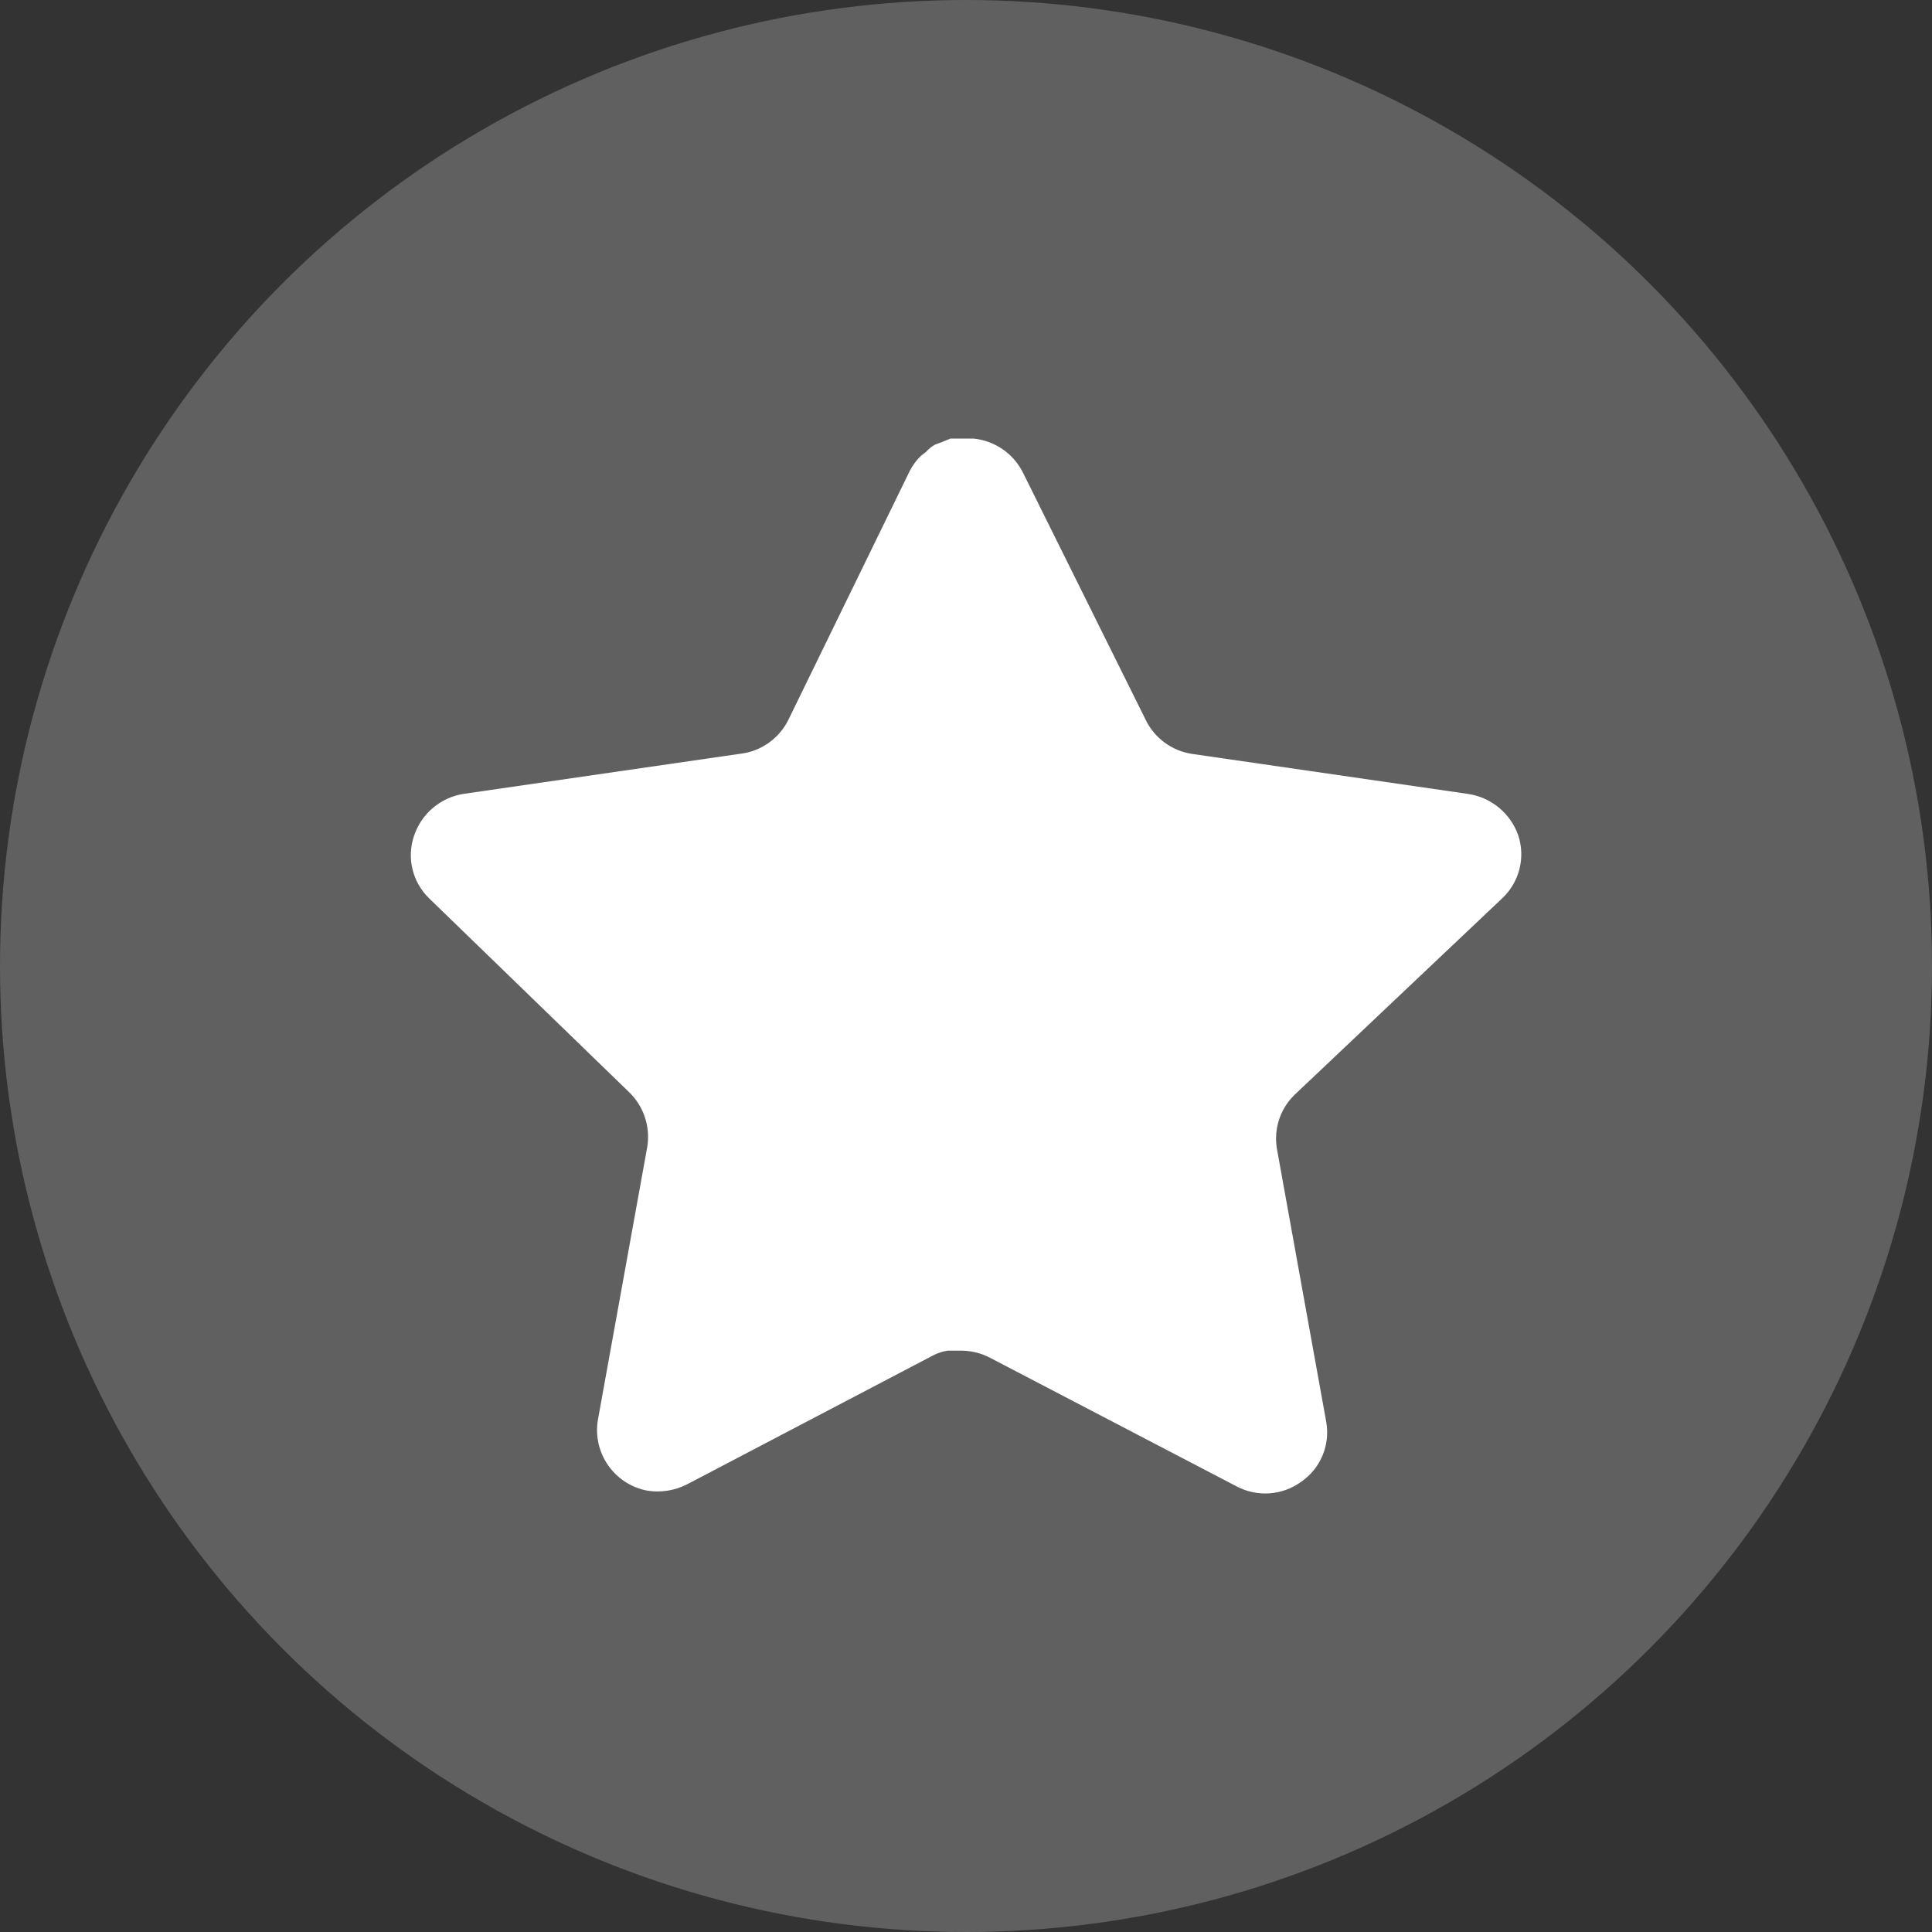 <svg width="58" height="58" viewBox="0 0 58 58" fill="none" xmlns="http://www.w3.org/2000/svg">
<rect x="0" y="0" width="58" height="58" fill="#333333" stroke="none"/>
<circle cx="29" cy="29" r="29" fill="white" fill-opacity="0.22"/>
<path d="M38.864 32.867C38.433 33.285 38.234 33.89 38.333 34.483L39.814 42.683C39.939 43.378 39.646 44.082 39.064 44.483C38.494 44.9 37.736 44.95 37.114 44.617L29.733 40.767C29.476 40.63 29.191 40.557 28.899 40.548H28.448C28.291 40.572 28.138 40.622 27.998 40.698L20.614 44.567C20.249 44.75 19.836 44.815 19.431 44.75C18.444 44.563 17.786 43.623 17.948 42.632L19.431 34.432C19.529 33.833 19.331 33.225 18.899 32.8L12.881 26.967C12.378 26.478 12.203 25.745 12.433 25.083C12.656 24.423 13.226 23.942 13.914 23.833L22.198 22.632C22.828 22.567 23.381 22.183 23.664 21.617L27.314 14.133C27.401 13.967 27.513 13.813 27.648 13.683L27.798 13.567C27.876 13.48 27.966 13.408 28.066 13.35L28.248 13.283L28.531 13.167H29.233C29.859 13.232 30.411 13.607 30.699 14.167L34.398 21.617C34.664 22.162 35.183 22.54 35.781 22.632L44.064 23.833C44.764 23.933 45.349 24.417 45.581 25.083C45.799 25.752 45.611 26.485 45.098 26.967L38.864 32.867Z" fill="white"/>
</svg>
